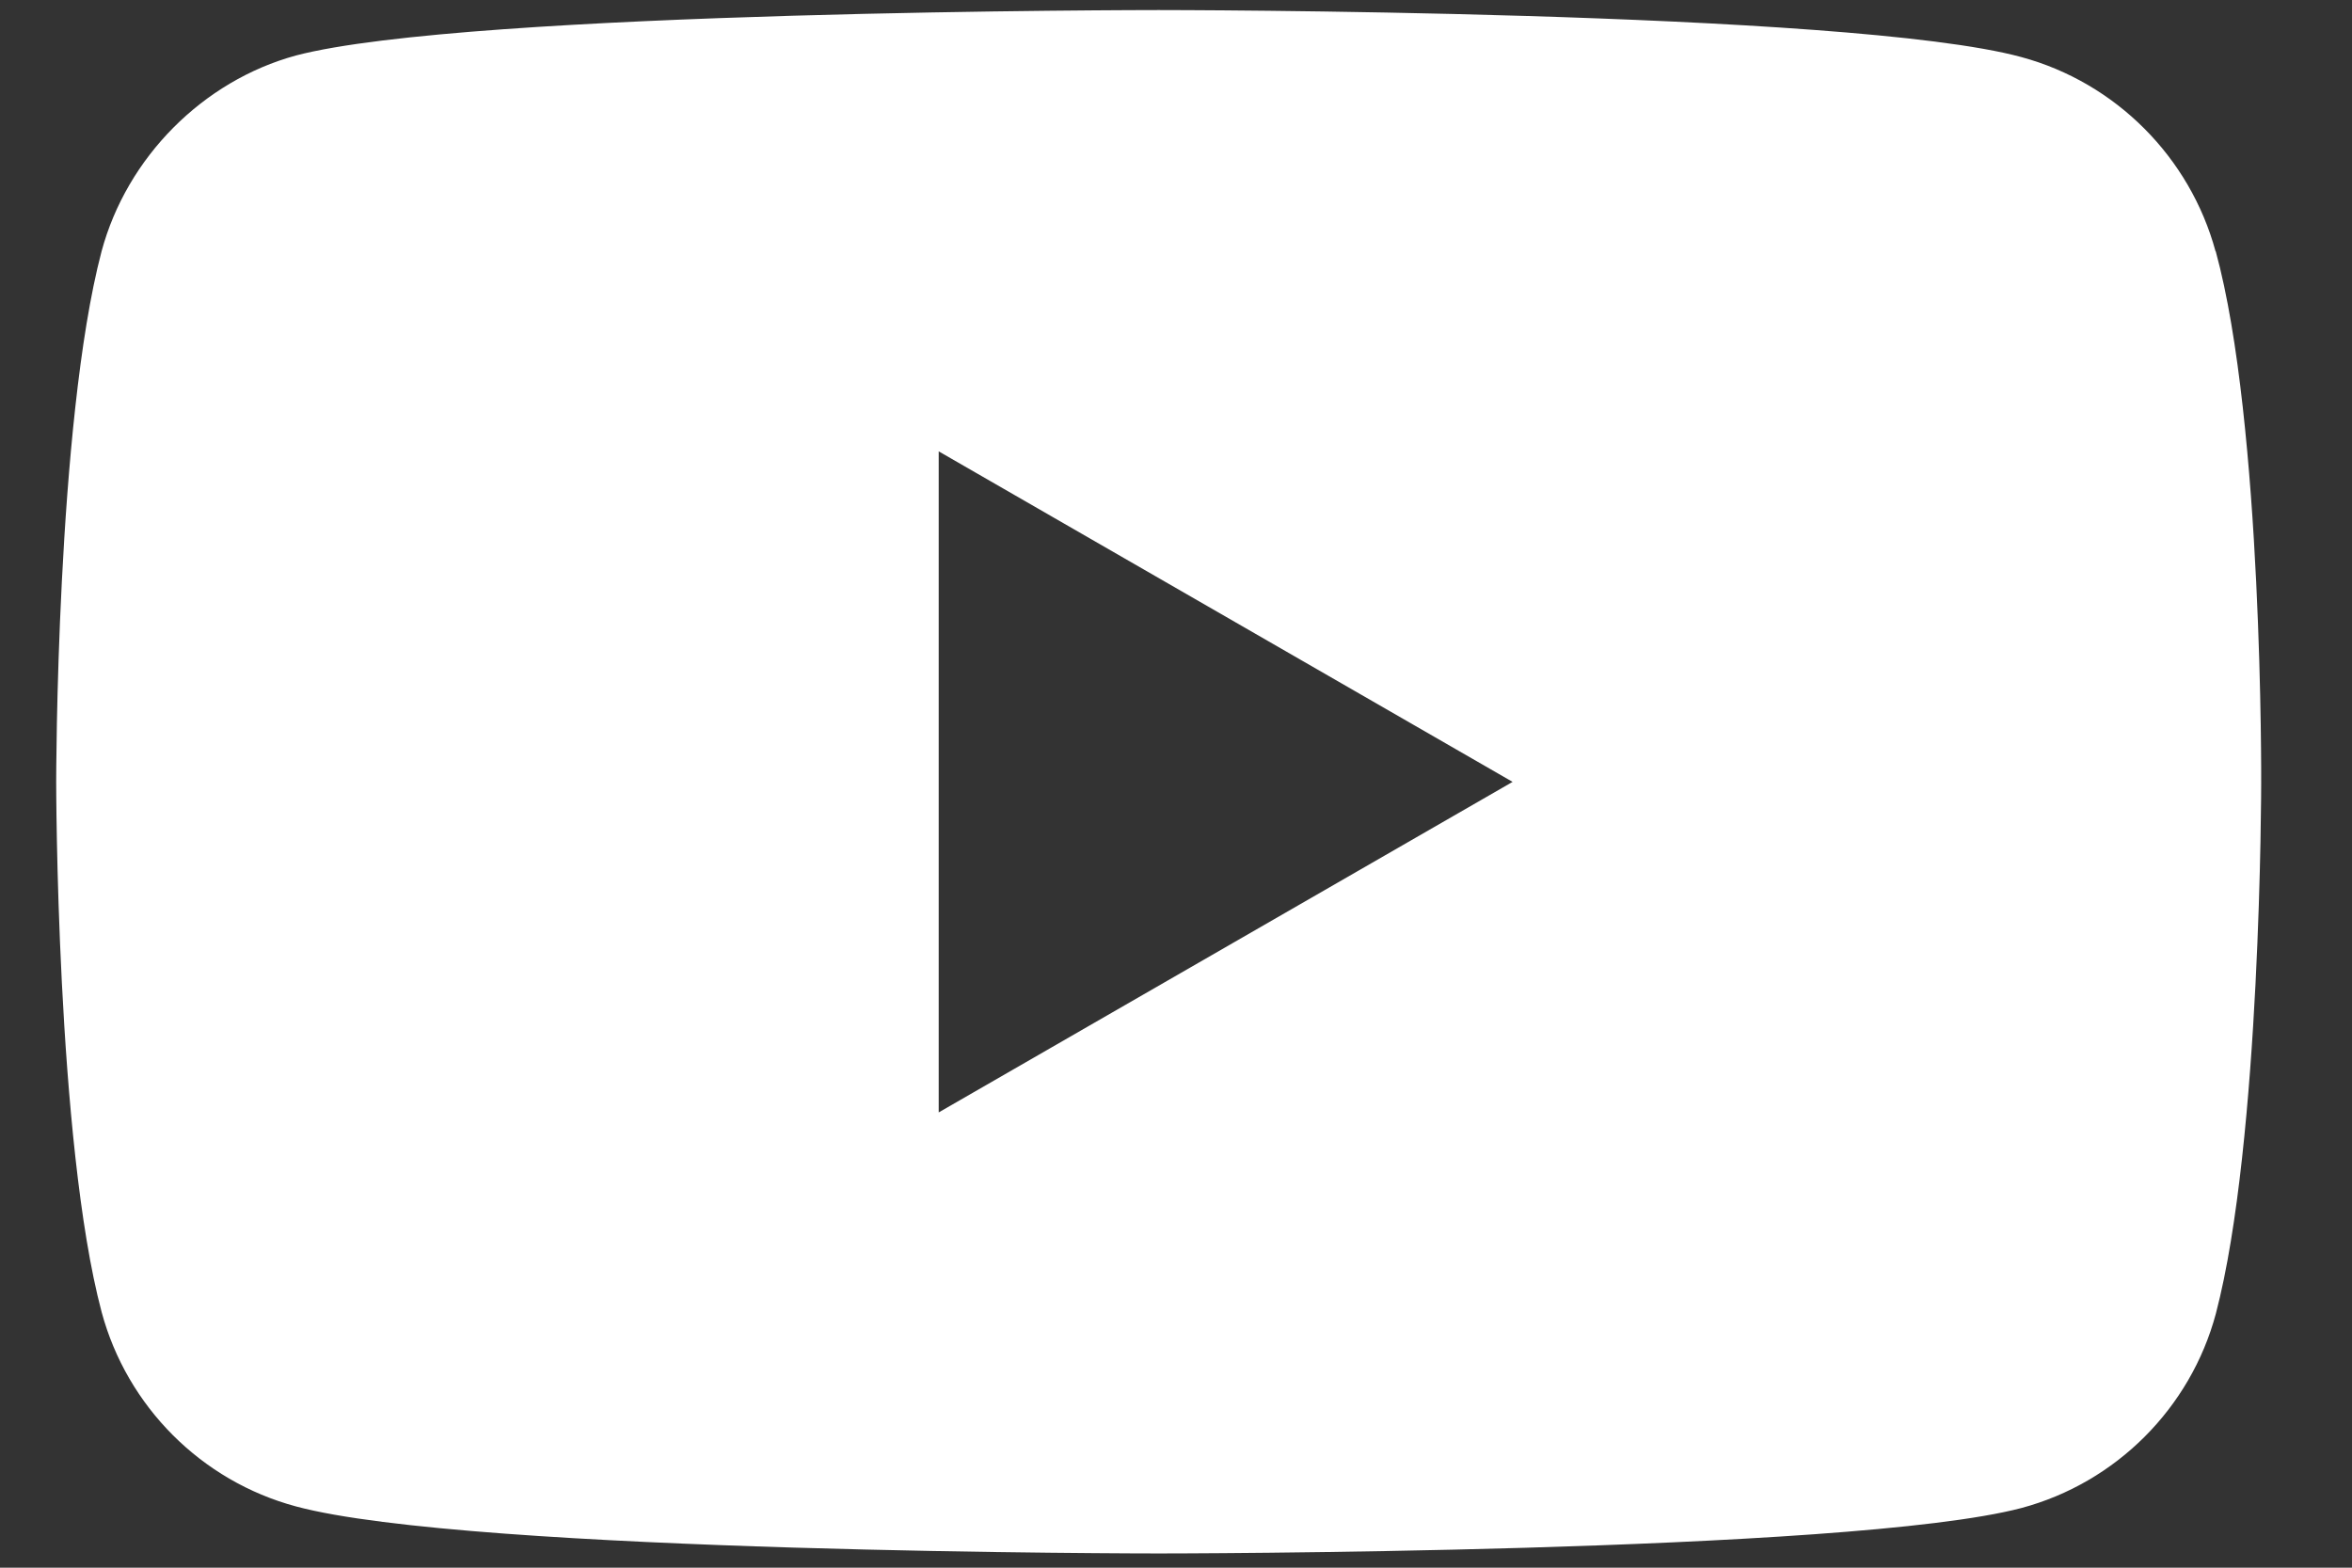 <svg xmlns="http://www.w3.org/2000/svg" width="18" height="12" fill="none" xmlns:v="https://vecta.io/nano"><rect width="100%" height="100%" fill="#333333" stroke="none"/><path d="M16.956 1.925C16.76 1.202 16.19.632 15.47.437c-1.32-.36-6.603-.36-6.603-.36s-5.282.0-6.603.348c-.71.194-1.293.778-1.487 1.5C.43 3.245.43 5.984.43 5.984s0 2.752.348 4.06c.195.723.764 1.293 1.487 1.487 1.334.36 6.603.36 6.603.36s5.282.0 6.603-.348c.723-.194 1.293-.764 1.487-1.487.347-1.32.347-4.06.347-4.06s.014-2.752-.348-4.073zm-9.772 6.59v-5.06l4.392 2.53-4.392 2.53z" fill="#fff"/></svg>
